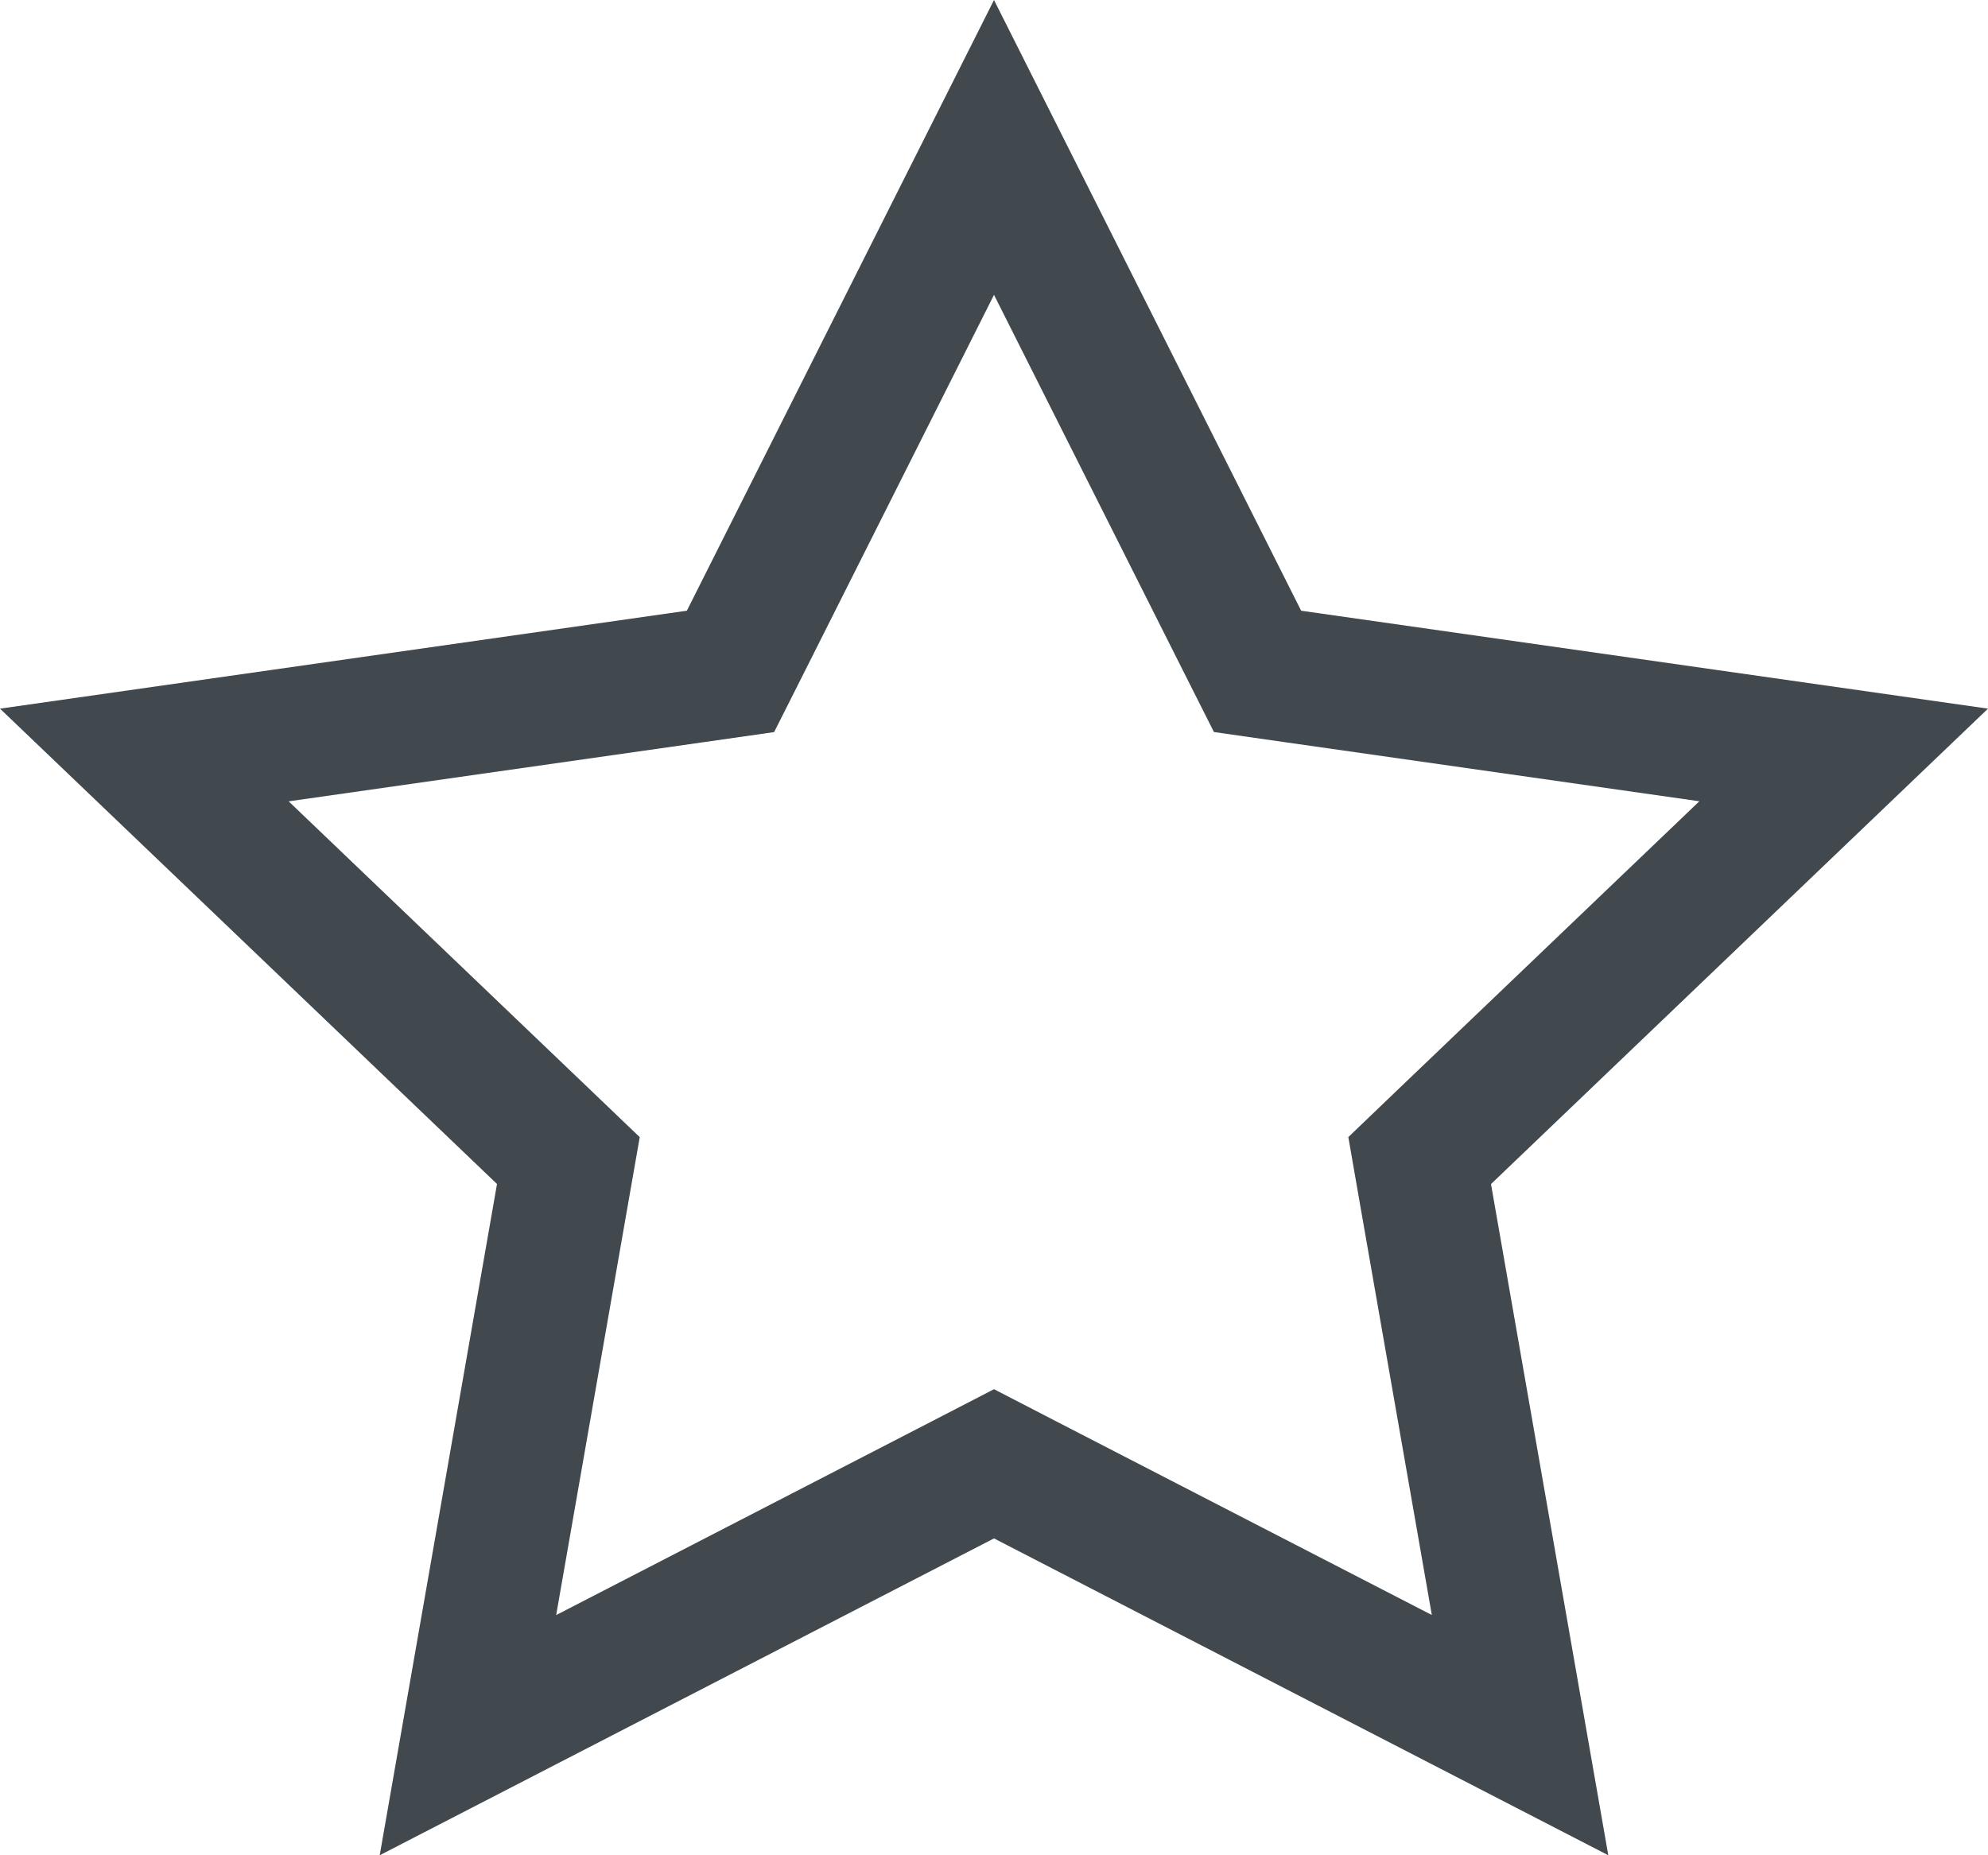 <svg id="Layer_1" data-name="Layer 1" xmlns="http://www.w3.org/2000/svg" viewBox="0 0 30 28"><defs><style>.cls-1{fill:#41494e}</style></defs><title>FavOff</title><path class="cls-1" d="M30 10.695L19.635 9.217 15 0l-4.635 9.217L0 10.695l7.5 7.174L5.73 28 15 23.218 24.27 28 22.5 17.87zM15.917 21.44L15 20.966l-.917.474-5.69 2.935 1.077-6.161.184-1.052-.771-.738-4.527-4.33 6.291-.897 1.035-.148.47-.933L15 4.45l2.849 5.665.47.933 1.034.148 6.291.897-4.527 4.33-.77.738.183 1.052 1.077 6.161z"/></svg>